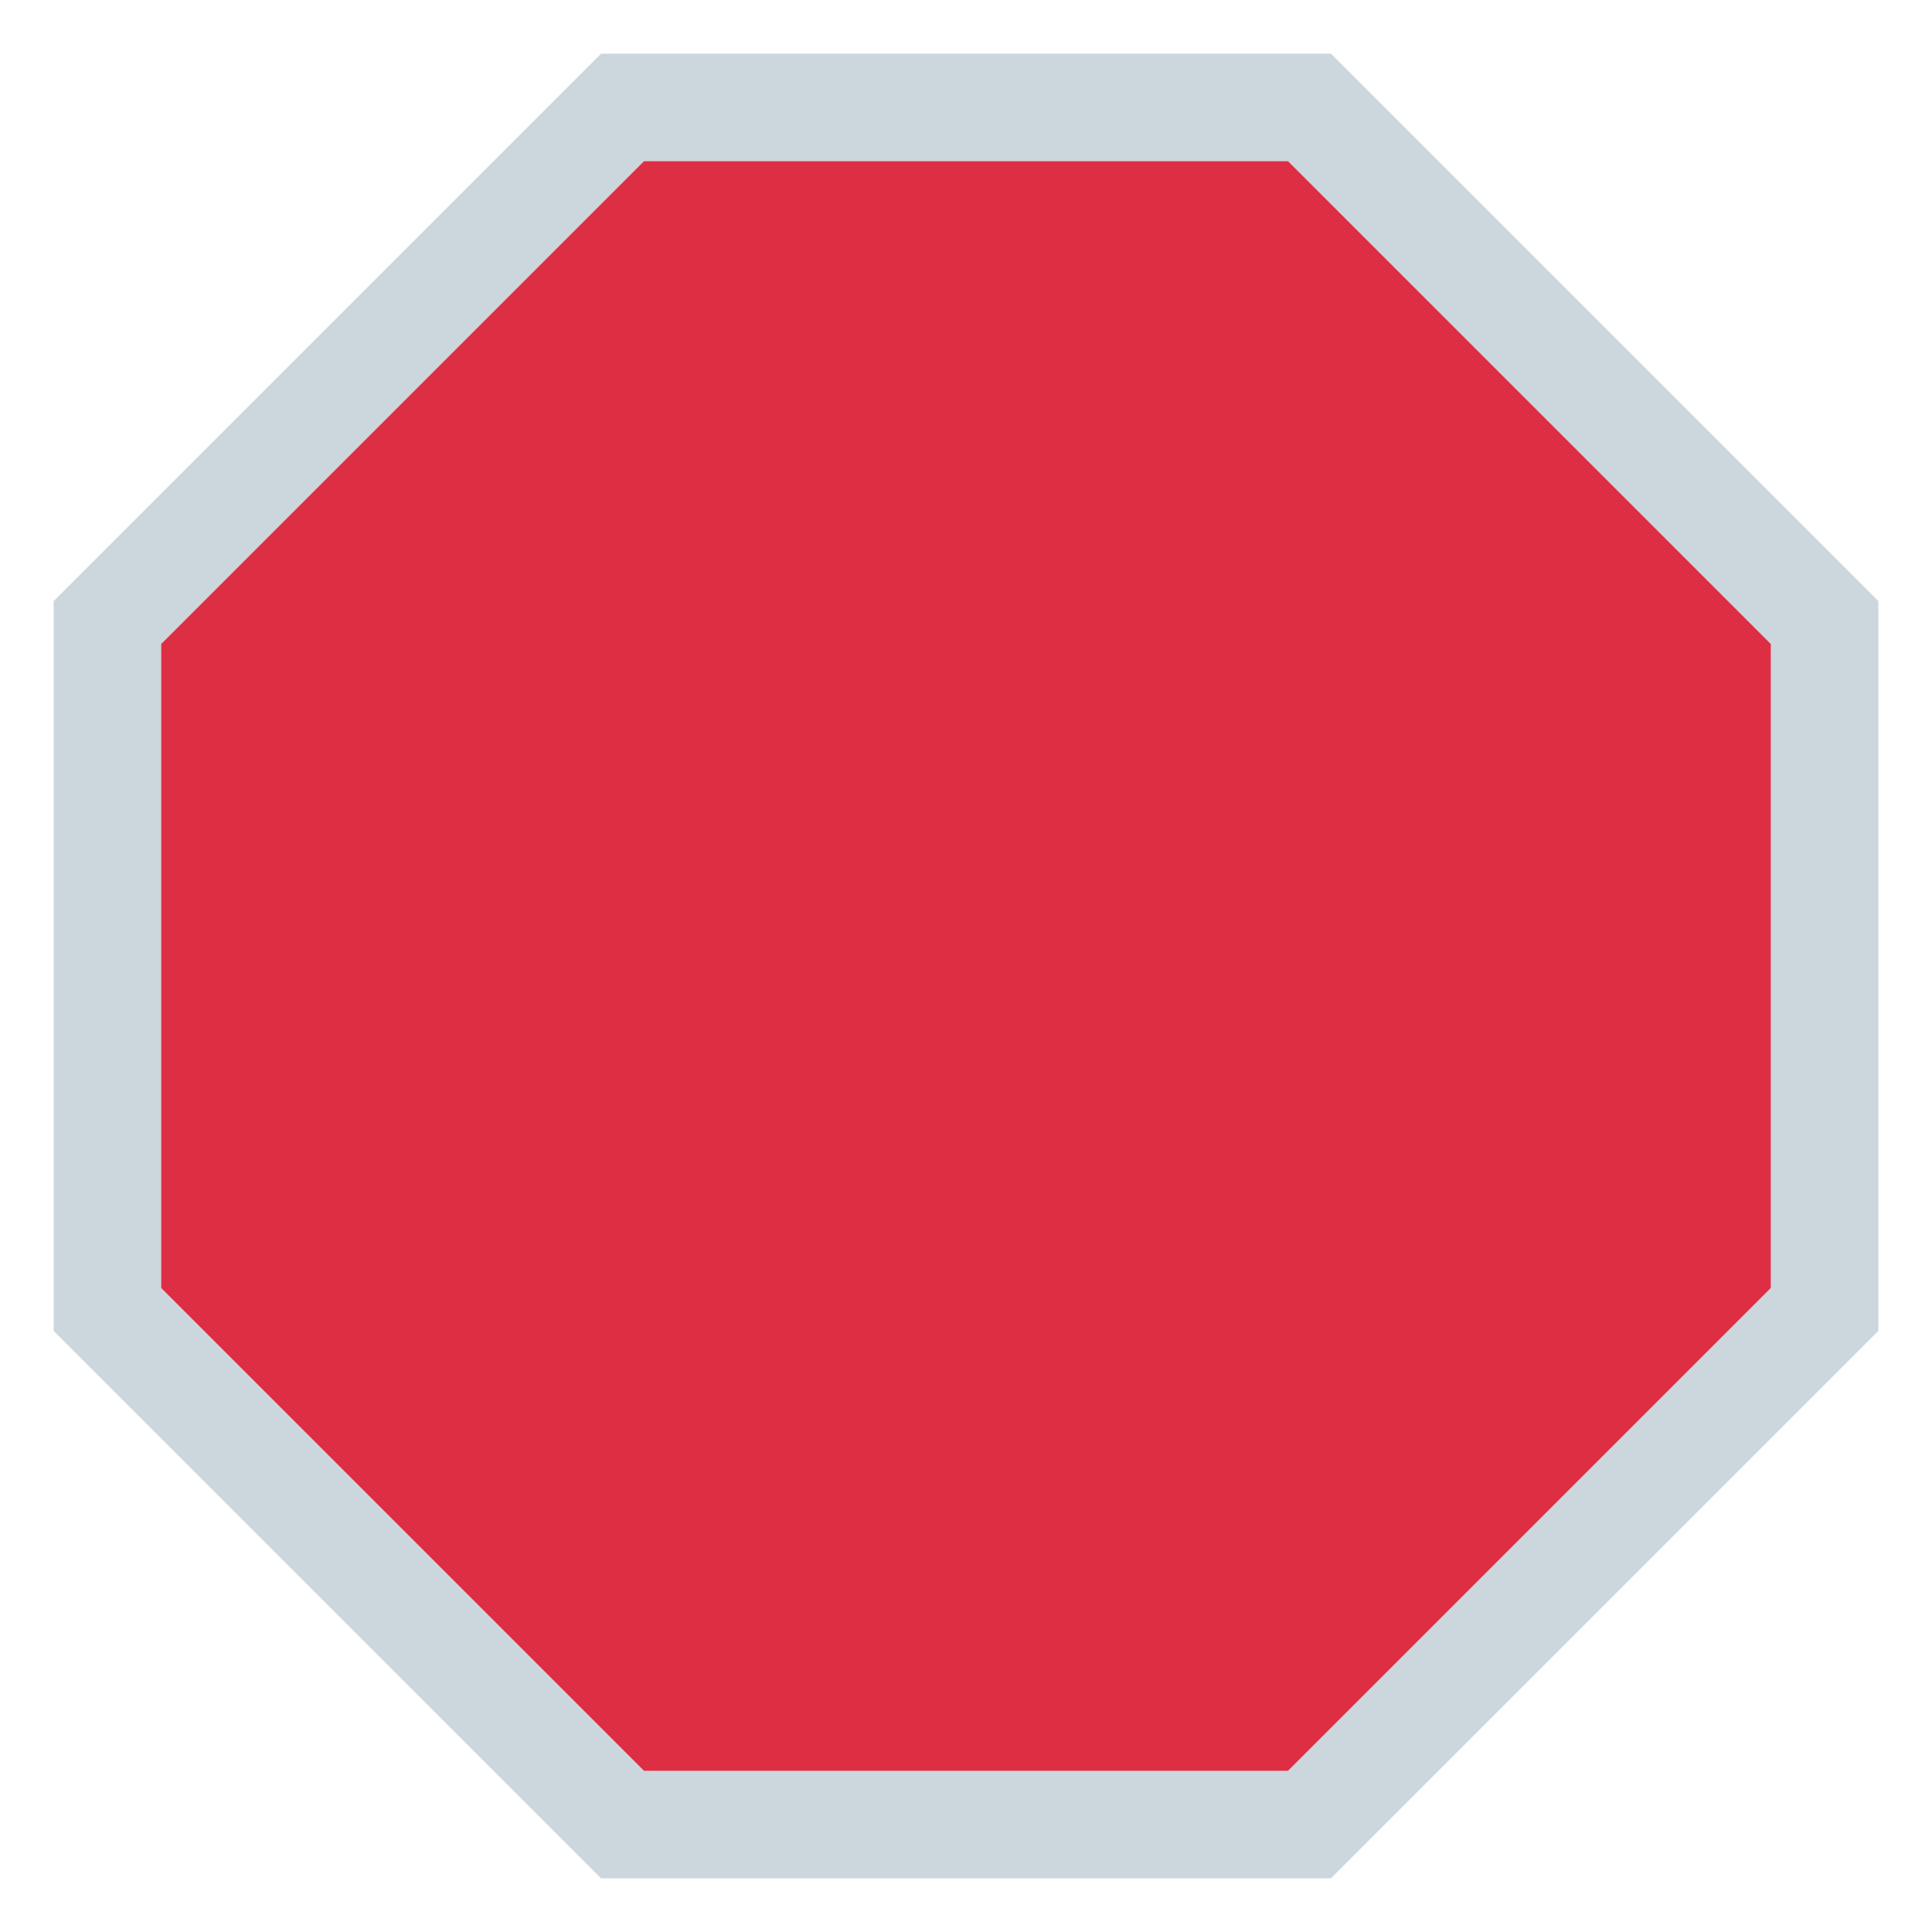 <svg xmlns="http://www.w3.org/2000/svg" viewBox="0 0 36 36"><path fill="#DD2E44" d="M12 3l-9 9v12l9 9h12l9-9V12l-9-9z"/><path fill="#CCD6DD" d="M24.8 1H11.2L1 11.2v13.6L11.2 35h13.6L35 24.8V11.2L24.8 1zM33 24l-9 9H12l-9-9V12l9-9h12l9 9v12z"/></svg>
